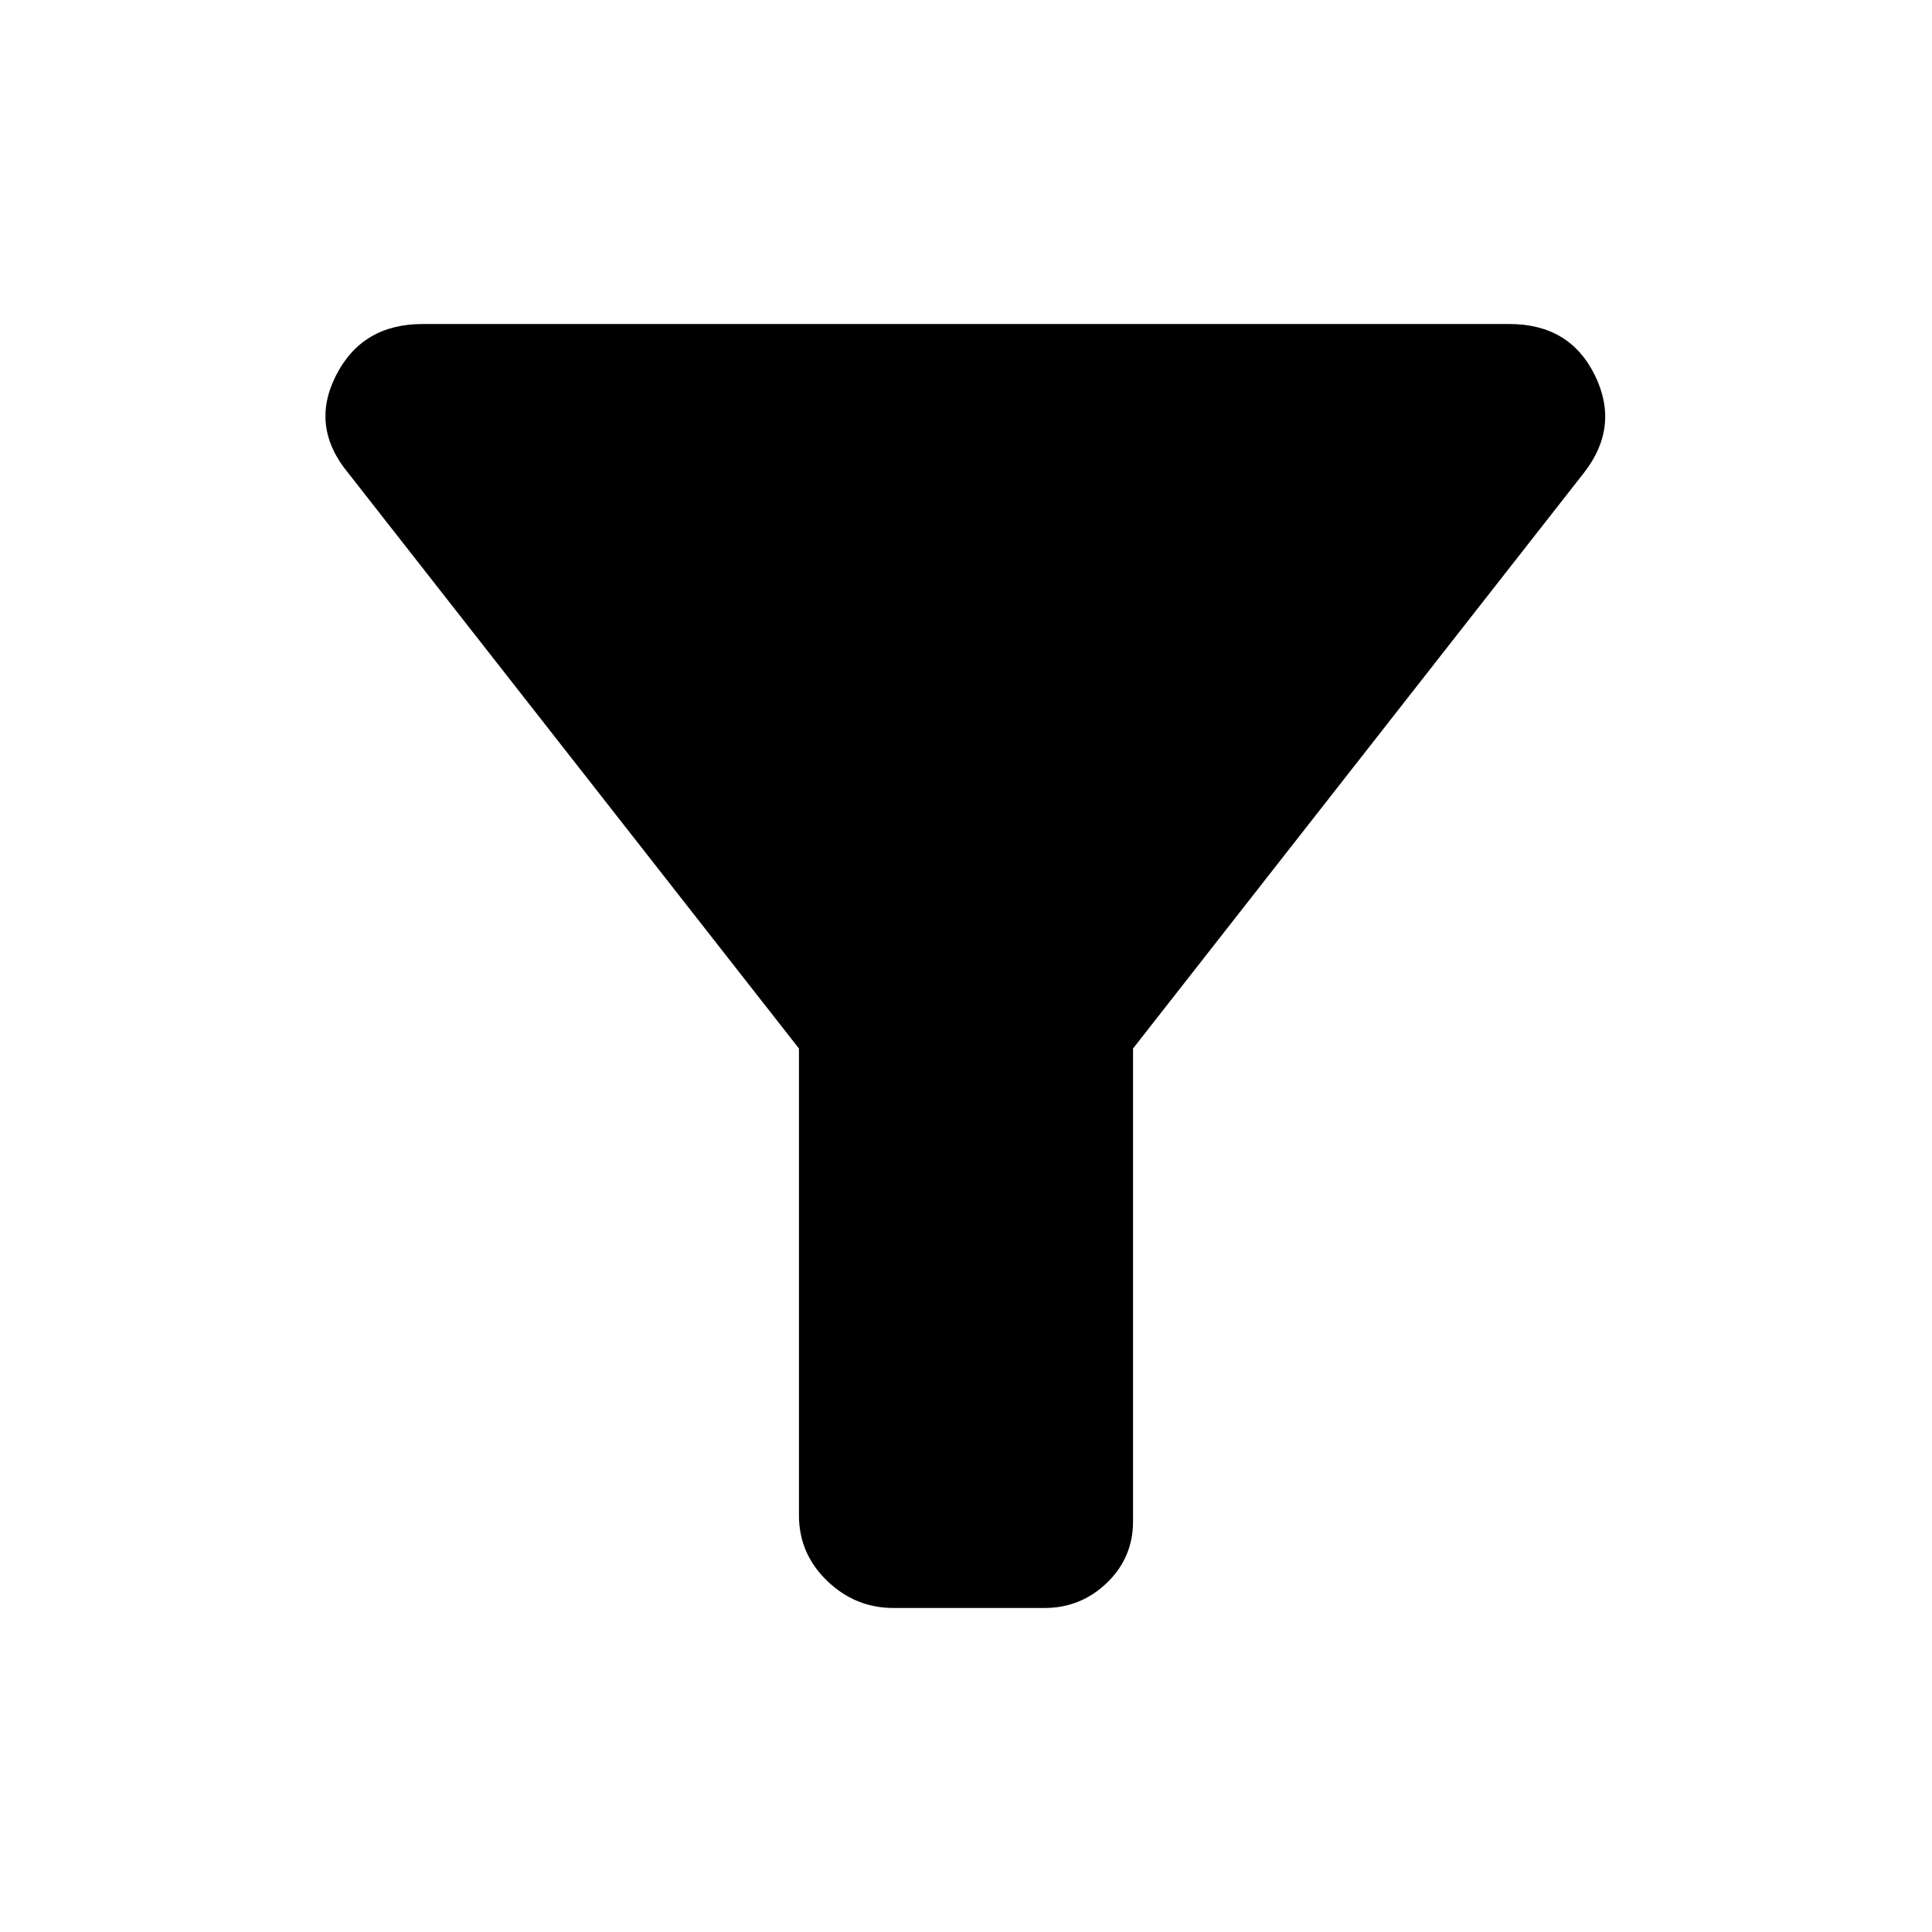 <svg xmlns="http://www.w3.org/2000/svg" height="24" width="24"><path d="M11.1 19.975Q10.625 19.975 10.275 19.638Q9.925 19.3 9.925 18.825V13.025L4.325 5.875Q3.85 5.3 4.175 4.662Q4.5 4.025 5.25 4.025H18.75Q19.5 4.025 19.812 4.662Q20.125 5.3 19.675 5.875L14.075 13.025V18.9Q14.075 19.35 13.75 19.663Q13.425 19.975 12.975 19.975Z"/></svg>